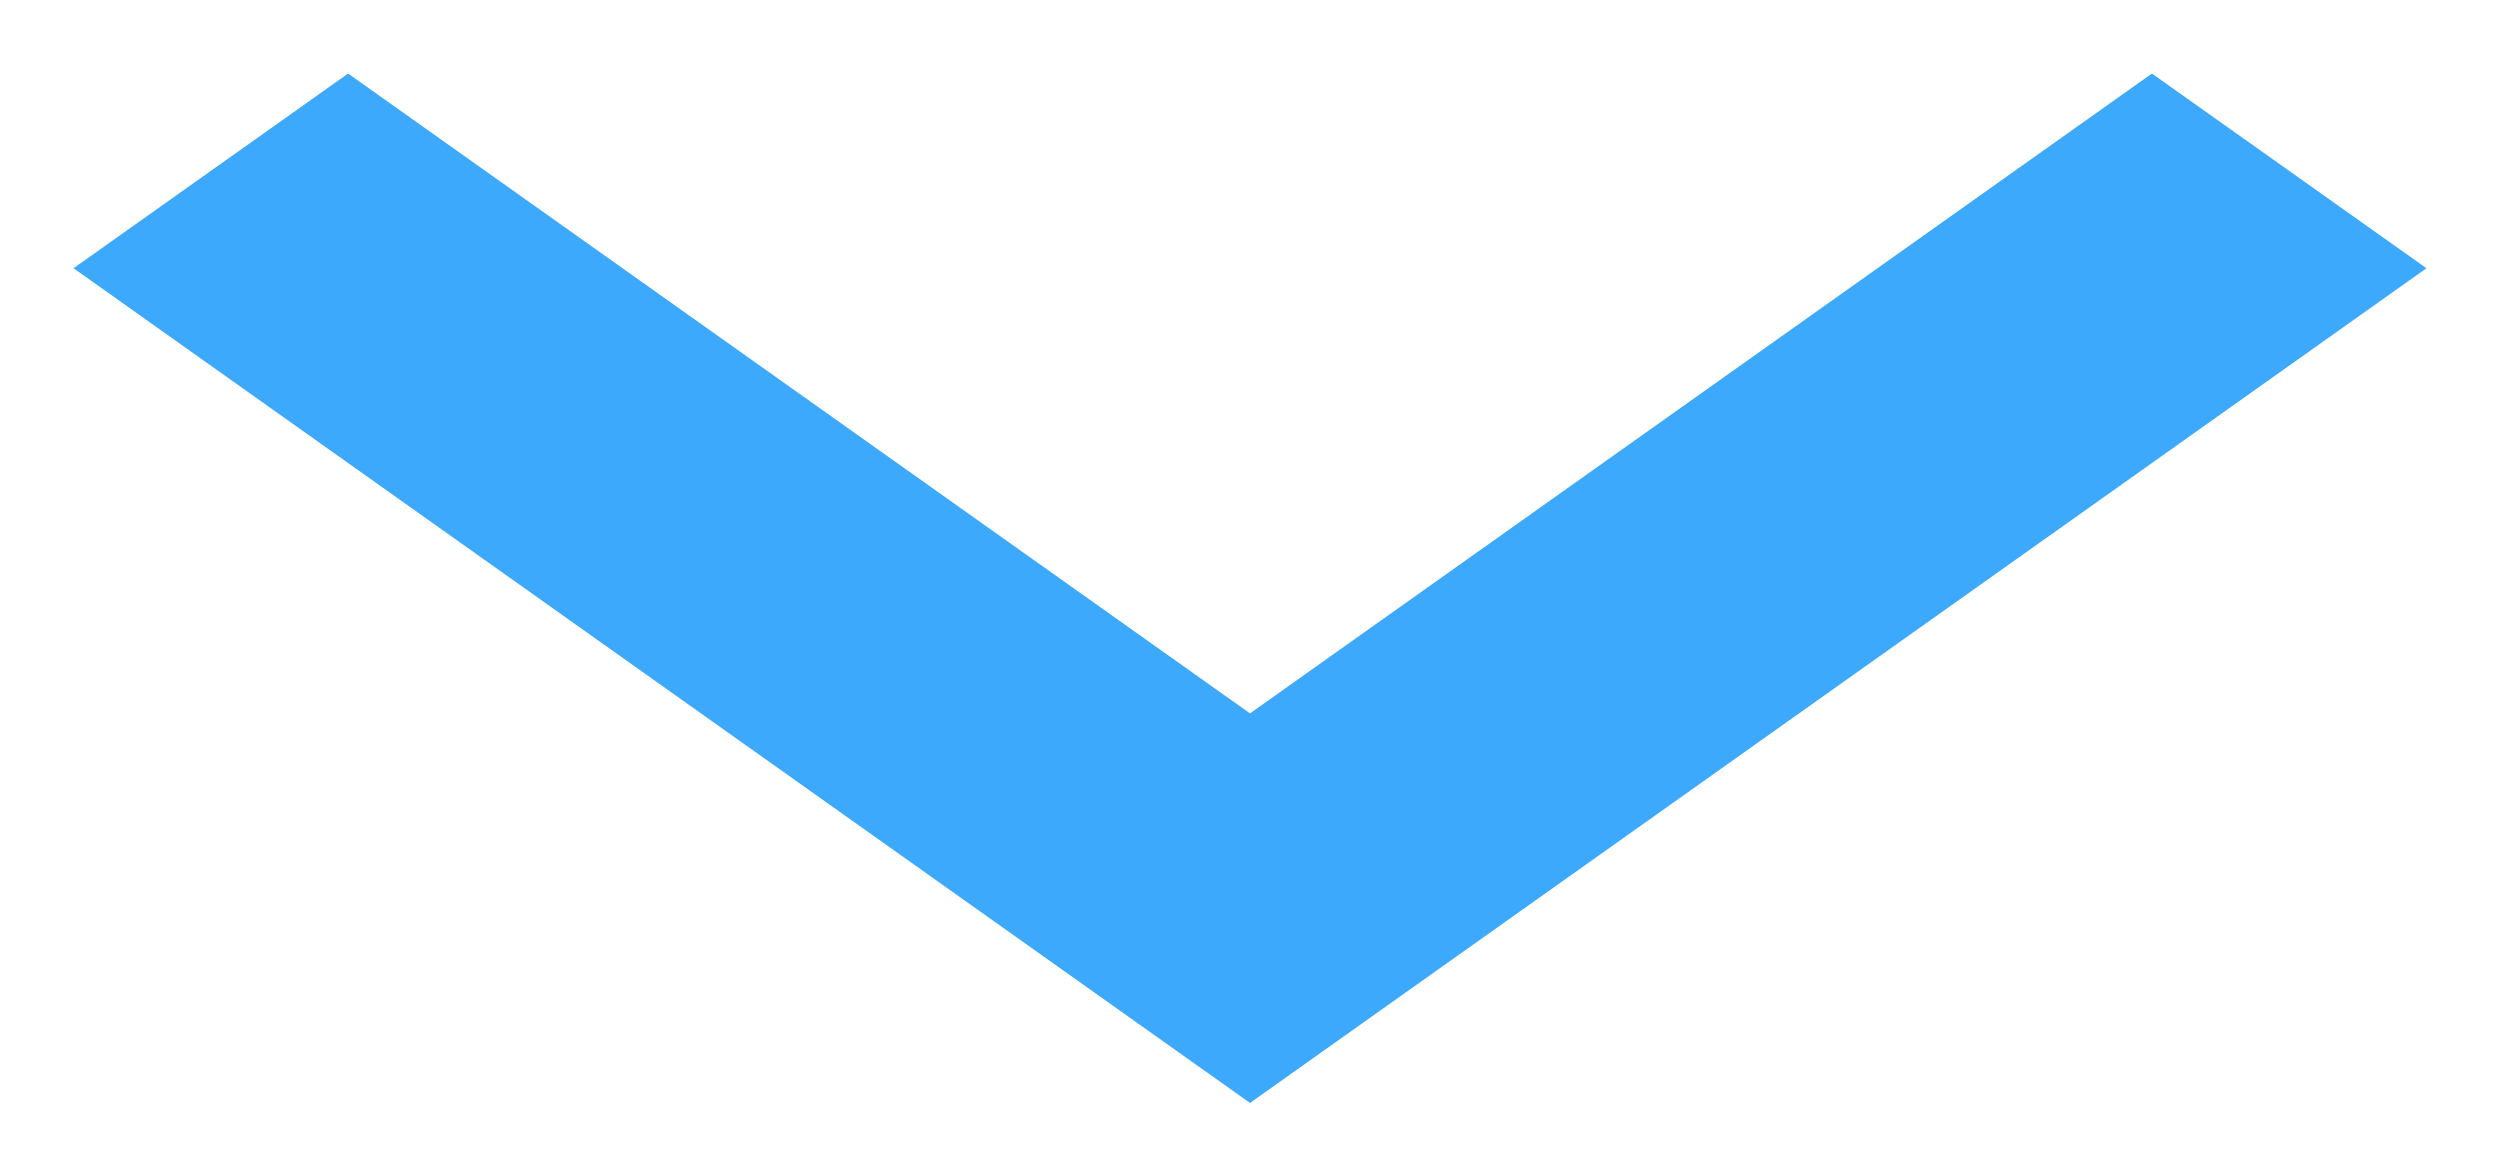 <svg width="17" height="8" viewBox="0 0 17 8" fill="none" xmlns="http://www.w3.org/2000/svg">
<path fill-rule="evenodd" clip-rule="evenodd" d="M14.633 0.5L8.5 4.851L2.367 0.5L0.5 1.824L8.5 7.5L16.5 1.824L14.633 0.5Z" fill="#3DA9FC"/>
</svg>
